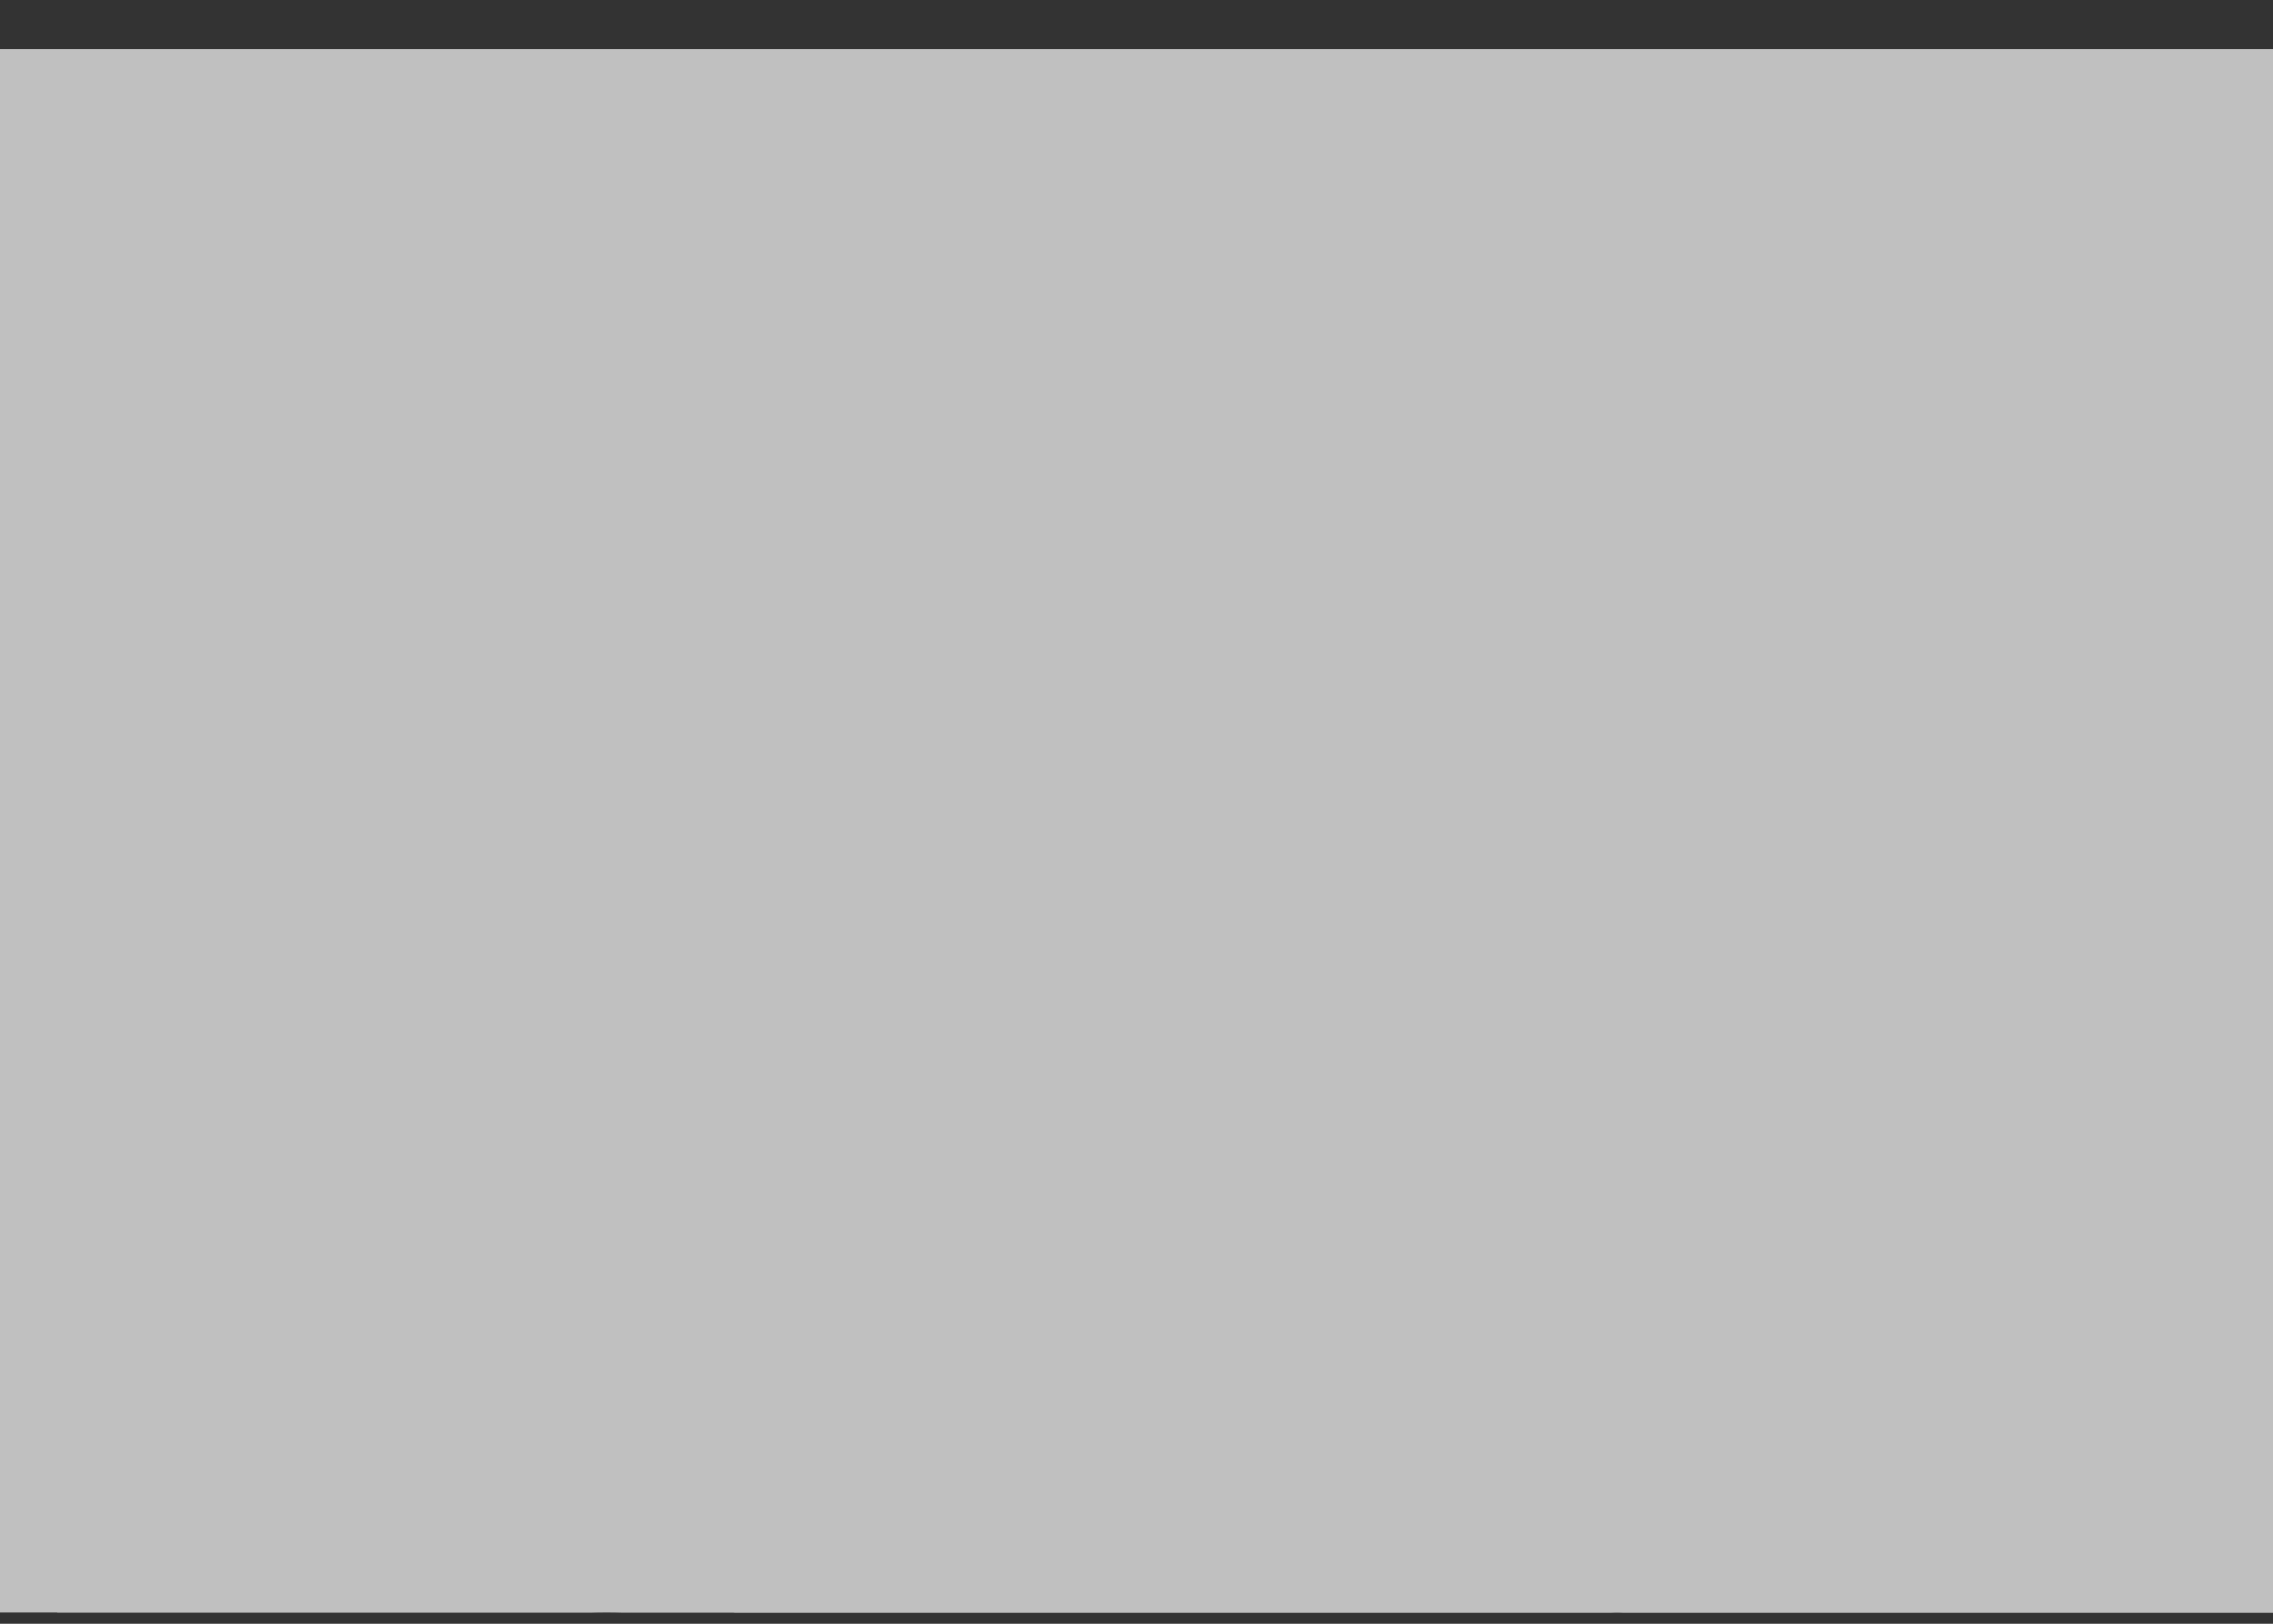 <svg width="28" height="20" viewBox="0 0 28 20" fill="none" xmlns="http://www.w3.org/2000/svg">
<rect x="0" y="0" width="28" height="20" fill="#333333" stroke="none"/>
<g clip-path="url(#clip0_536_38)">
<path d="M13.932 15.066C12.51 16.201 10.348 17.272 7.47 17.272C4.592 17.272 2.429 16.201 1.007 15.066C0.367 13.645 0 11.995 0 10.233C0 8.472 0.367 6.822 1.007 5.401C2.429 4.266 4.592 3.195 7.47 3.195C10.348 3.195 12.51 4.266 13.932 5.401C14.572 6.822 14.939 8.472 14.939 10.233C14.939 11.995 14.572 13.645 13.932 15.066Z" fill="white" stroke="#C0C0C0" stroke-width="33.333"/>
<path d="M27.388 10.233C27.388 14.665 26.831 18.257 26.143 18.257C25.456 18.257 24.898 14.665 24.898 10.233C24.898 5.802 25.456 2.21 26.143 2.21C26.831 2.21 27.388 5.802 27.388 10.233Z" fill="white" stroke="#C0C0C0" stroke-width="33.333"/>
<path d="M22.558 17.048C21.735 17.191 20.855 17.272 19.919 17.272C18.984 17.272 18.104 17.191 17.281 17.048C16.604 15.305 16.185 12.895 16.185 10.233C16.185 7.572 16.604 5.162 17.281 3.419C18.104 3.276 18.984 3.195 19.919 3.195C20.855 3.195 21.735 3.276 22.558 3.419C23.235 5.162 23.654 7.572 23.654 10.233C23.654 12.895 23.235 15.305 22.558 17.048Z" fill="white" stroke="#C0C0C0" stroke-width="33.333"/>
</g>
<defs>
<clipPath id="clip0_536_38">
<rect width="28" height="19.256" fill="white" transform="translate(0 0.605)"/>
</clipPath>
</defs>
</svg>

